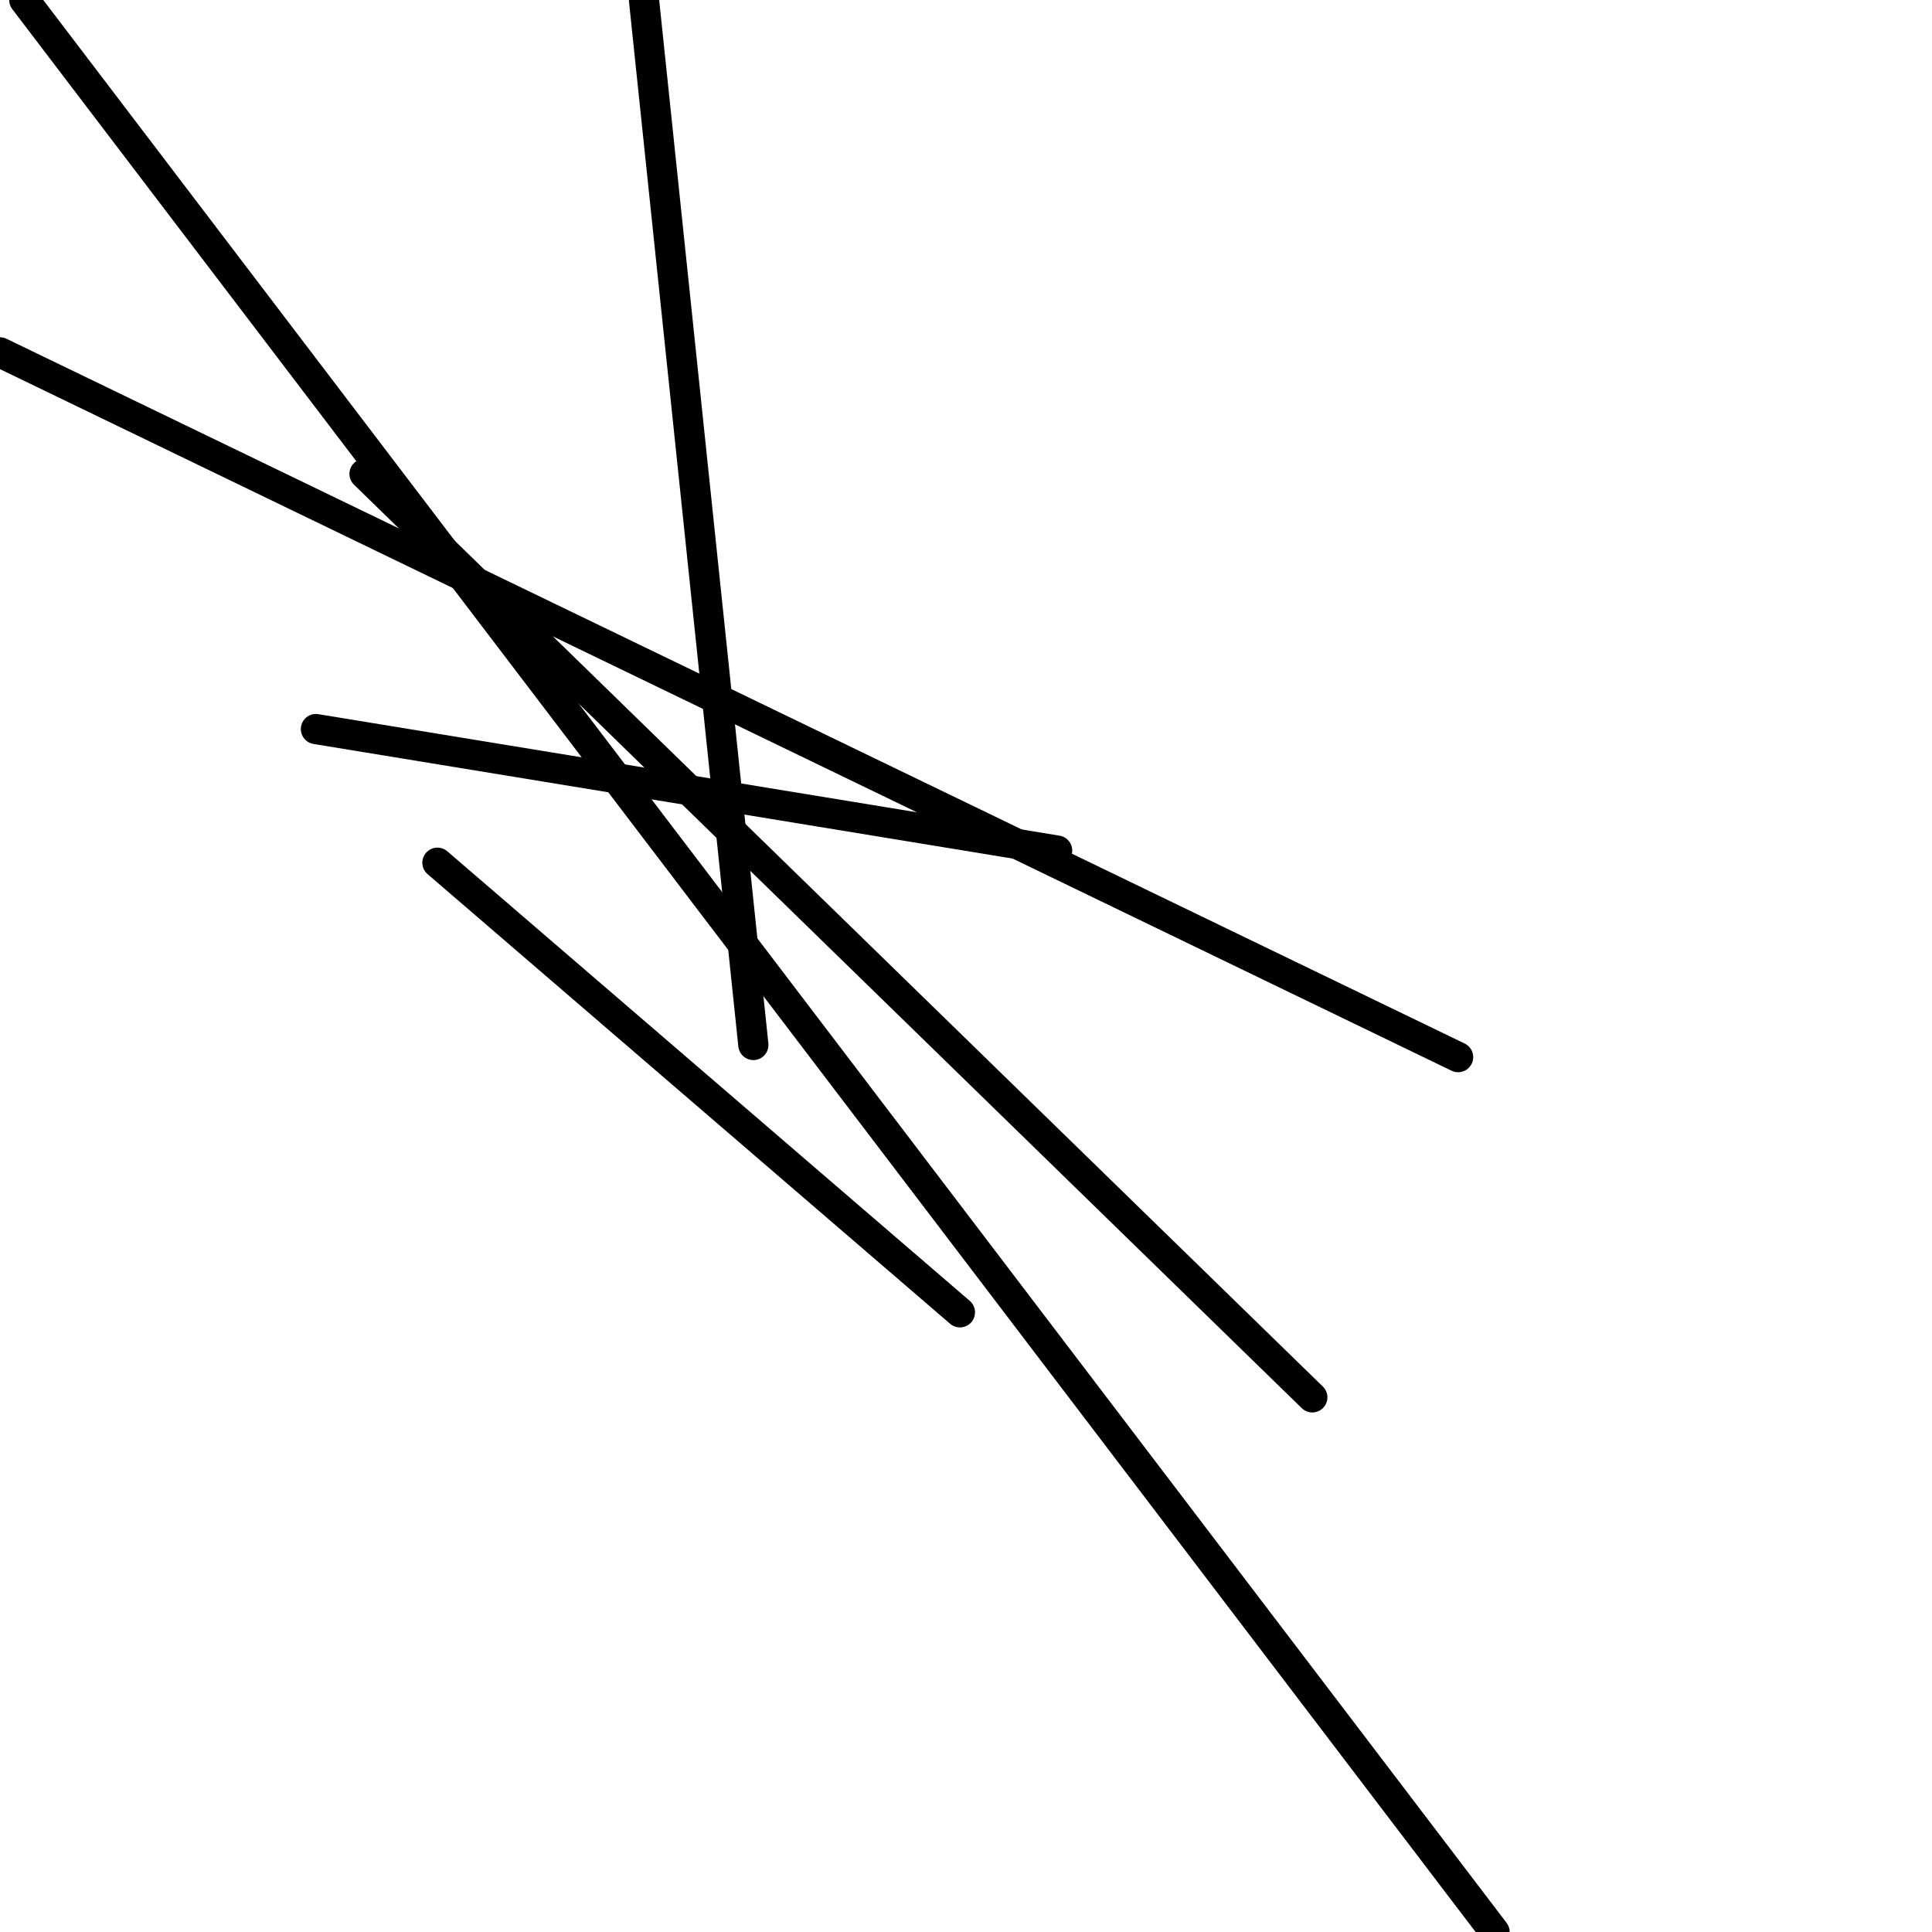 <?xml version="1.0" encoding="utf-8" ?>
<svg baseProfile="full" height="256" version="1.1" width="256" xmlns="http://www.w3.org/2000/svg" xmlns:ev="http://www.w3.org/2001/xml-events" xmlns:xlink="http://www.w3.org/1999/xlink"><defs /><polyline fill="none" points="0.0,46.692 193.208,140.075" stroke="black" stroke-linecap="round" stroke-width="4" /><polyline fill="none" points="57.962,114.314 127.195,173.887" stroke="black" stroke-linecap="round" stroke-width="4" /><polyline fill="none" points="48.302,62.792 173.887,185.157" stroke="black" stroke-linecap="round" stroke-width="4" /><polyline fill="none" points="99.824,138.465 85.333,0.0" stroke="black" stroke-linecap="round" stroke-width="4" /><polyline fill="none" points="140.075,112.704 41.862,96.604" stroke="black" stroke-linecap="round" stroke-width="4" /><polyline fill="none" points="3.22,0.0 198.038,256.0" stroke="black" stroke-linecap="round" stroke-width="4" /></svg>